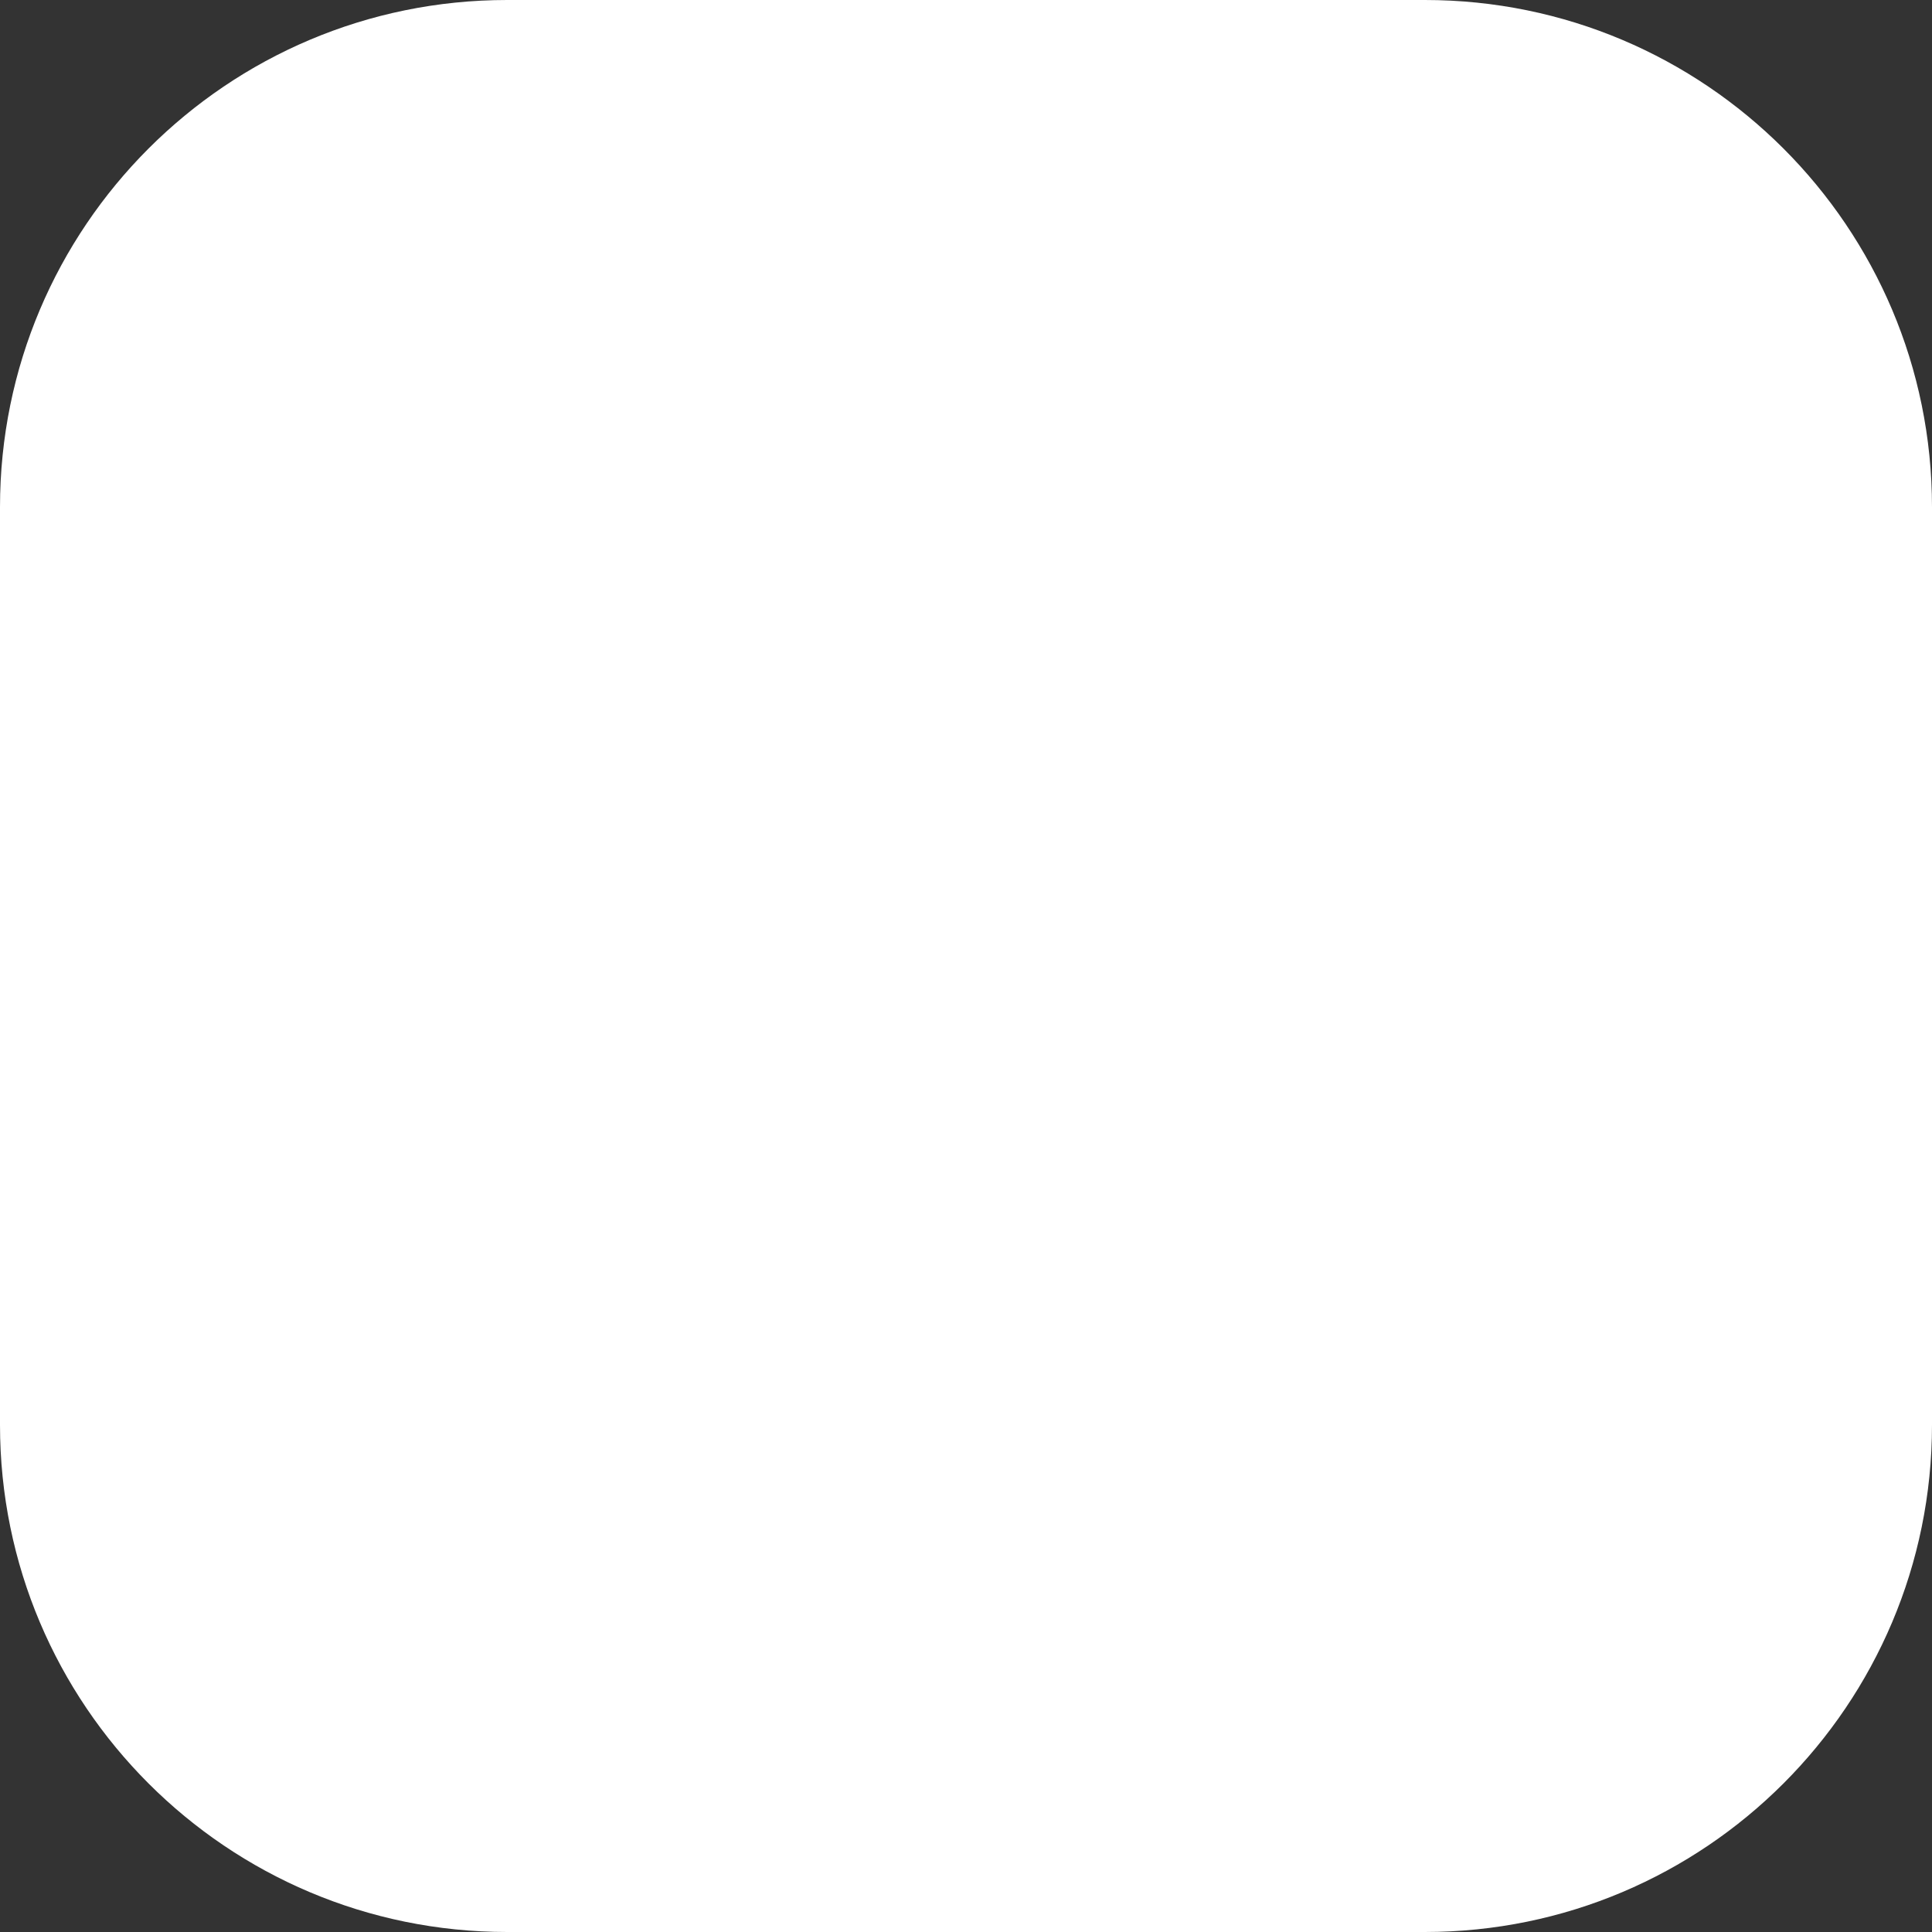 <svg width="80" height="80" viewBox="0 0 80 80" fill="none" xmlns="http://www.w3.org/2000/svg">
<rect x="0" y="0" width="80" height="80" fill="#333333" stroke="none"/>
<path d="M0 21C0 9.402 9.402 0 21 0H59C70.598 0 80 9.402 80 21V59C80 70.598 70.598 80 59 80H21C9.402 80 0 70.598 0 59V21Z" fill="white"/>
</svg>
